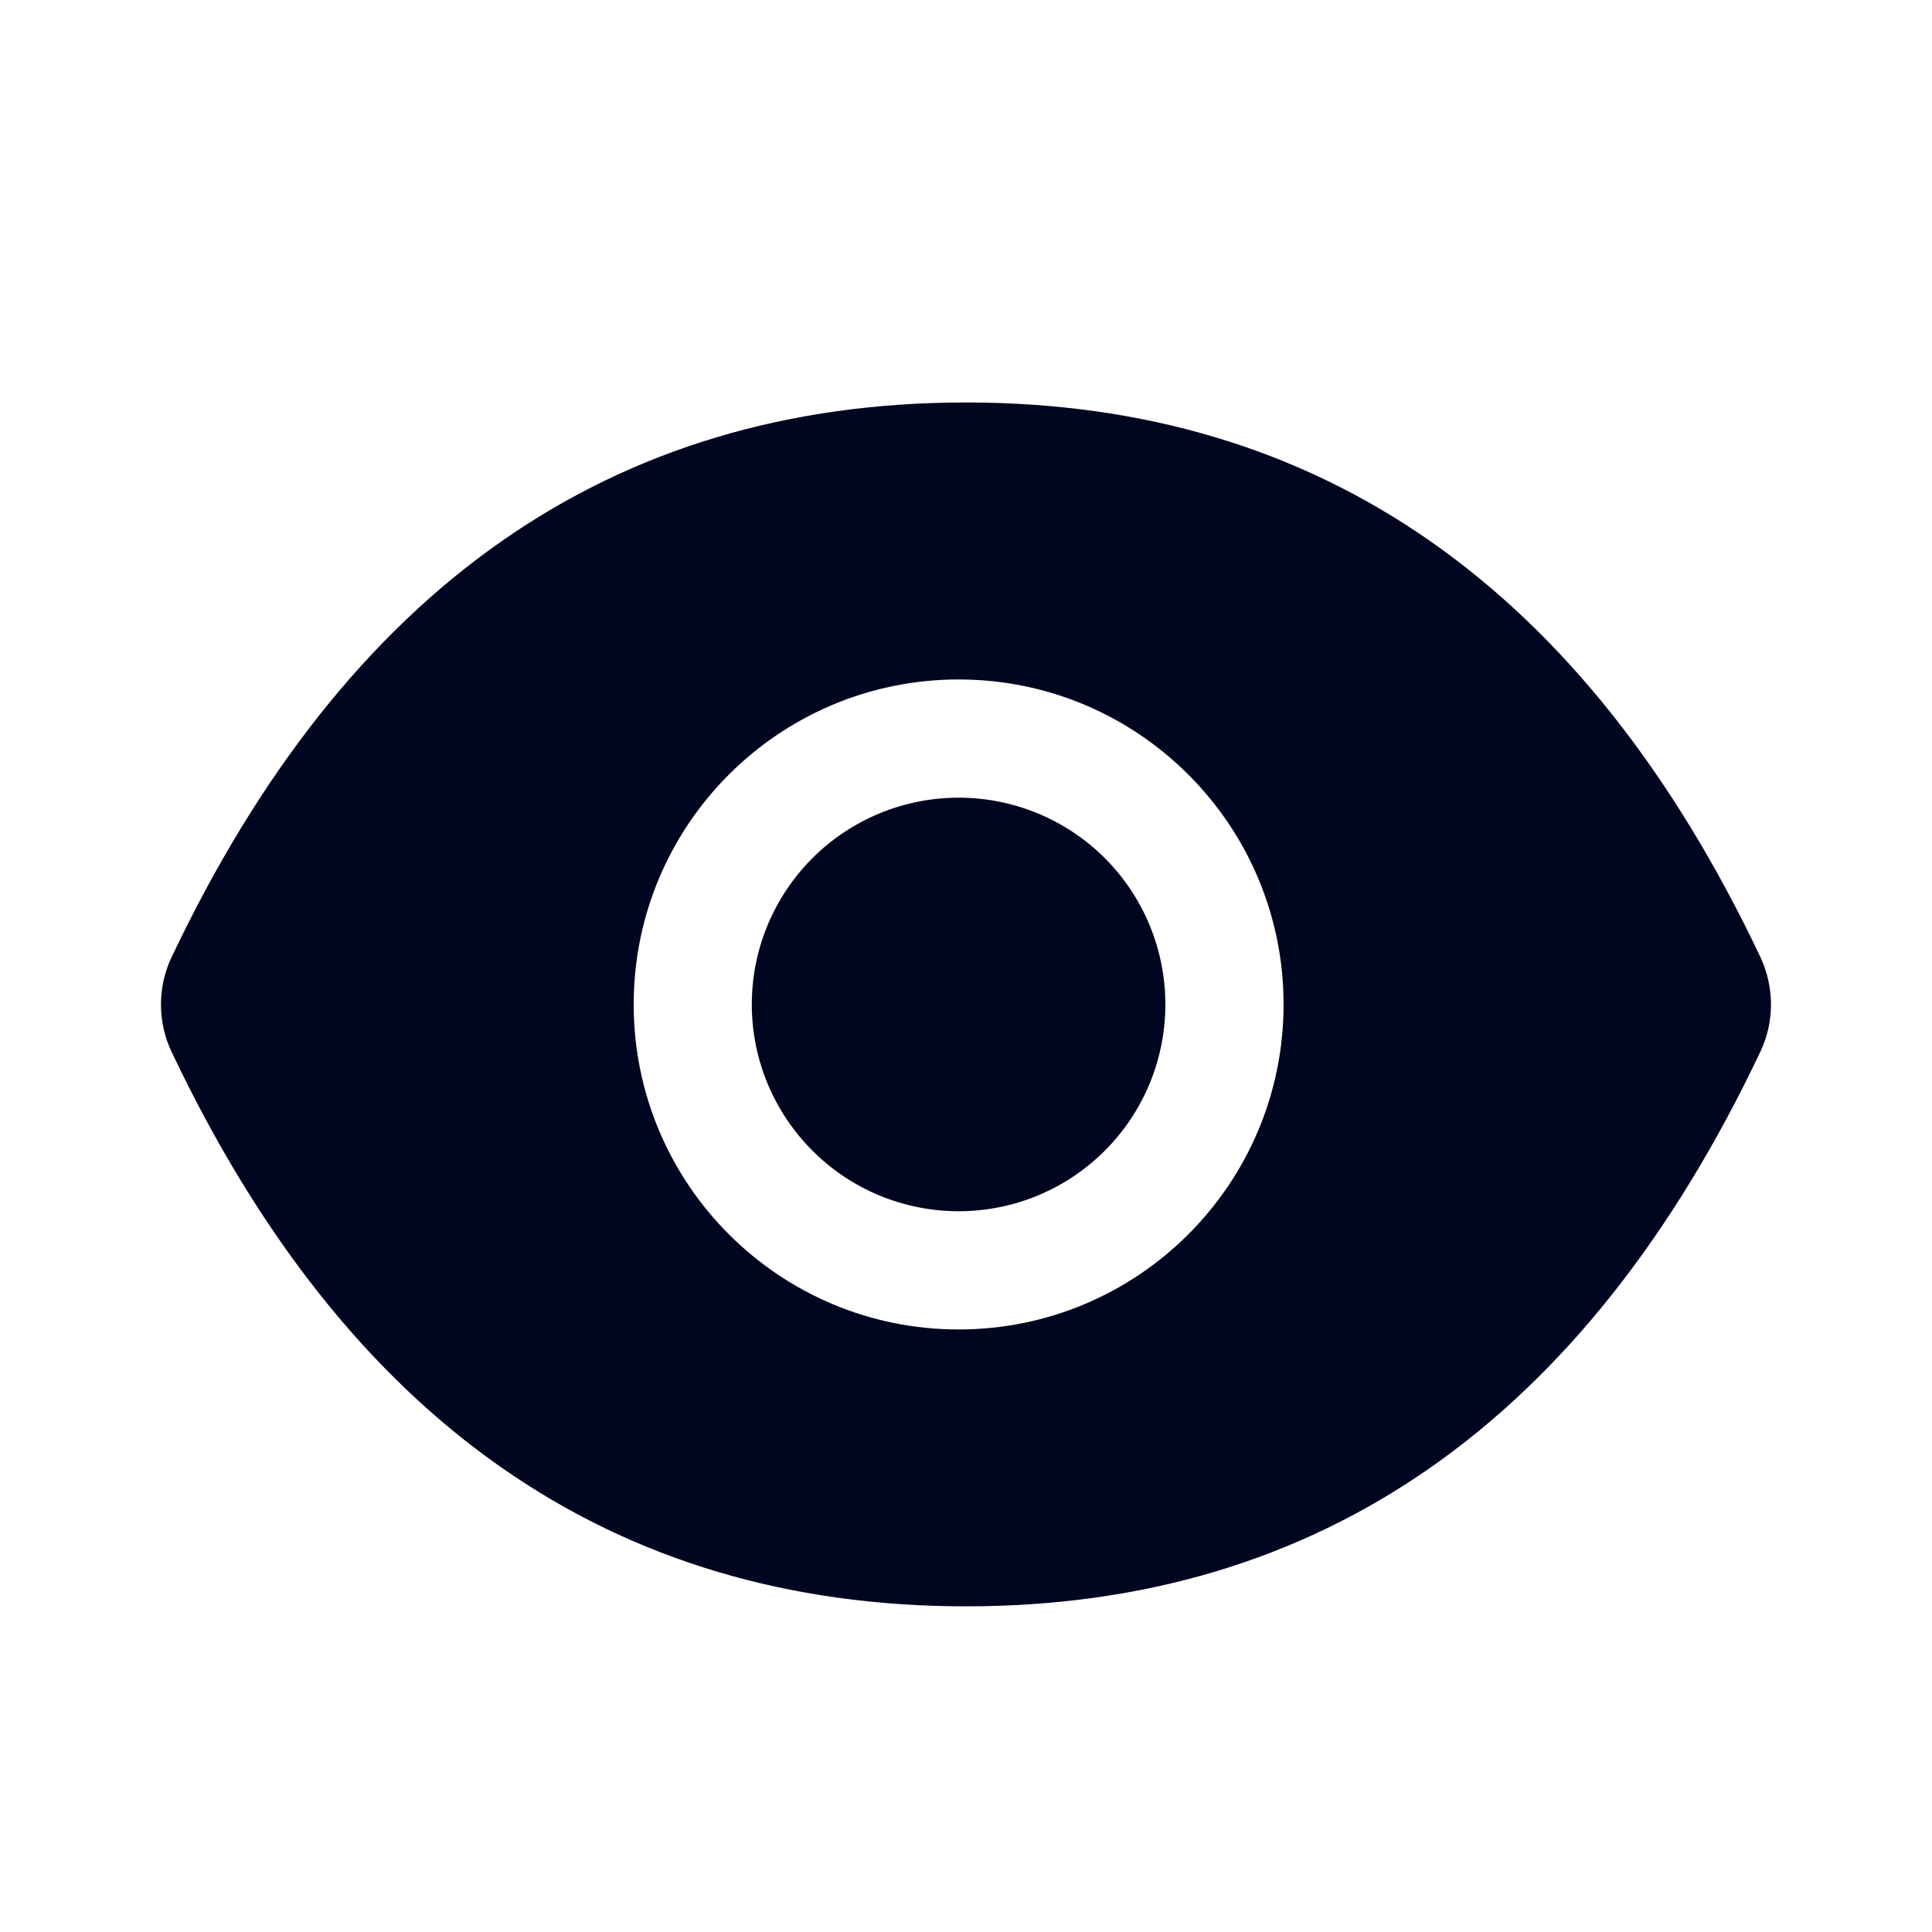 <svg width="16" height="16" viewBox="0 0 16 16" fill="none" xmlns="http://www.w3.org/2000/svg">
<path d="M6.226 8.318C6.226 8.773 6.407 9.208 6.728 9.529C7.049 9.851 7.485 10.031 7.939 10.031C8.393 10.031 8.829 9.851 9.15 9.529C9.471 9.208 9.651 8.773 9.651 8.318C9.651 7.864 9.471 7.428 9.15 7.107C8.829 6.786 8.393 6.606 7.939 6.606C7.485 6.606 7.049 6.786 6.728 7.107C6.407 7.428 6.226 7.864 6.226 8.318ZM14.578 7.924C13.129 4.87 10.938 3.333 8 3.333C5.061 3.333 2.871 4.87 1.422 7.925C1.363 8.048 1.333 8.183 1.333 8.319C1.333 8.455 1.363 8.59 1.422 8.713C2.871 11.767 5.062 13.303 8 13.303C10.939 13.303 13.129 11.767 14.578 8.711C14.696 8.464 14.696 8.176 14.578 7.924ZM7.939 11.01C6.452 11.01 5.248 9.805 5.248 8.318C5.248 6.832 6.452 5.627 7.939 5.627C9.425 5.627 10.63 6.832 10.63 8.318C10.63 9.805 9.425 11.01 7.939 11.01Z" fill="#010620"/>
</svg>

